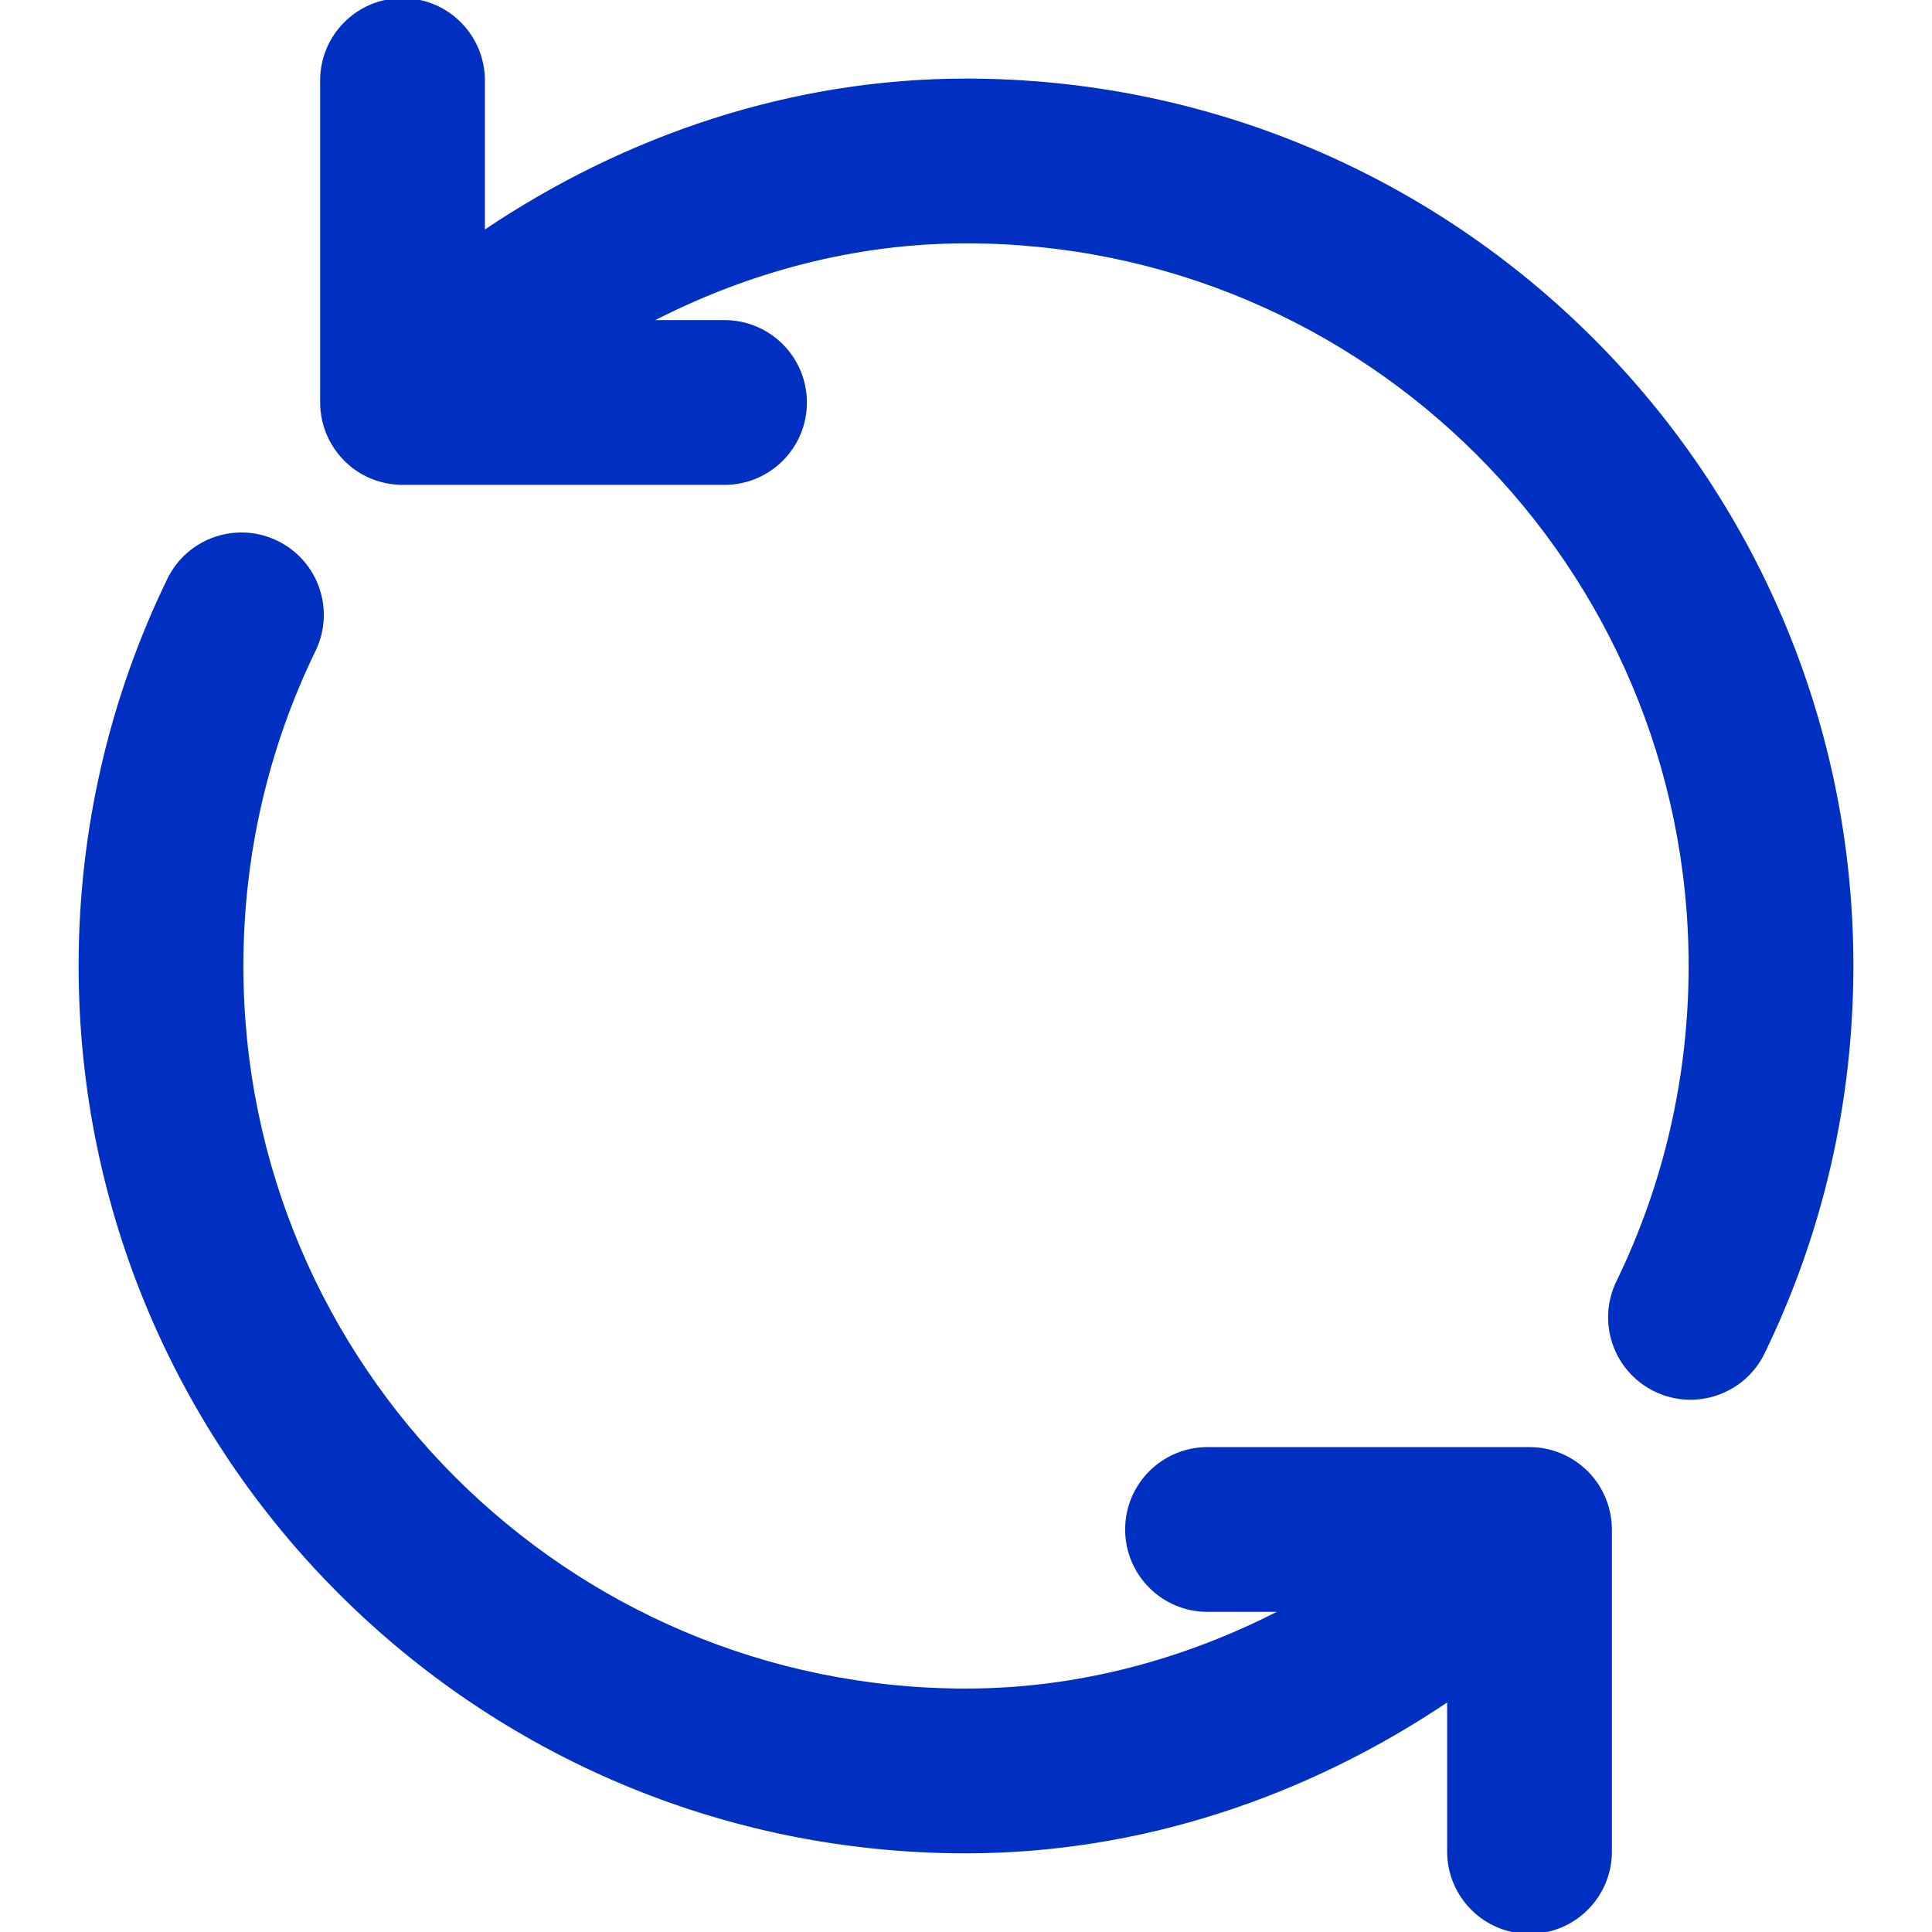 <svg fill="#0030c2"
    version="1.1"
    id="Layer_1"
    xmlns="http://www.w3.org/2000/svg"
    xmlns:xlink="http://www.w3.org/1999/xlink"
    viewBox="0 0 512 512"
    xml:space="preserve"
    stroke="#0030c2">
    <g id="SVGRepo_bgCarrier" stroke-width="0"></g>
    <g id="SVGRepo_tracerCarrier" stroke-linecap="round" stroke-linejoin="round"></g>
    <g id="SVGRepo_iconCarrier">
        <path d="M426.574,403.384c-0.04-0.445-0.11-0.88-0.177-1.317c-0.039-0.253-0.068-0.506-0.115-0.757 c-0.081-0.425-0.188-0.84-0.294-1.256c-0.066-0.261-0.125-0.524-0.201-0.783c-0.115-0.388-0.252-0.766-0.388-1.145 c-0.101-0.282-0.195-0.565-0.309-0.843c-0.14-0.344-0.3-0.677-0.458-1.012c-0.141-0.301-0.277-0.603-0.433-0.899 c-0.161-0.305-0.341-0.598-0.517-0.894c-0.181-0.306-0.357-0.615-0.555-0.914c-0.189-0.285-0.396-0.554-0.598-0.829 c-0.212-0.289-0.416-0.581-0.644-0.862c-0.229-0.282-0.479-0.545-0.722-0.815c-0.203-0.225-0.388-0.46-0.602-0.679 c-0.03-0.03-0.063-0.055-0.092-0.085c-0.216-0.218-0.451-0.415-0.677-0.623c-4.089-3.782-9.292-5.686-14.51-5.673h-85.276 c-11.782,0-21.333,9.551-21.333,21.333c0,11.782,9.551,21.333,21.333,21.333h20.393c-26.343,13.774-55.128,21.323-84.4,21.323 c-106.042,0-192-85.958-192-192c0-29.414,6.613-57.859,19.169-83.716c5.146-10.599,0.727-23.363-9.872-28.509 c-10.599-5.146-23.363-0.727-28.509,9.872c-15.361,31.634-23.455,66.447-23.455,102.353 c0,129.606,105.061,234.667,234.667,234.667c45.644,0,89.851-14.62,128.006-40.418v40.429c0,11.782,9.551,21.333,21.333,21.333 c11.782,0,21.333-9.551,21.333-21.333v-85.333c0-0.405-0.038-0.8-0.061-1.199C426.598,403.884,426.596,403.634,426.574,403.384z"></path> <path d="M256.001,21.325c-45.622,0-89.833,14.627-127.996,40.422V21.333C128.005,9.551,118.454,0,106.672,0 C94.89,0,85.339,9.551,85.339,21.333v85.06c-0.001,0.047,0,0.094,0,0.141v0.132c0,0.134,0.018,0.264,0.02,0.398 c0.01,0.549,0.031,1.097,0.083,1.645c0.025,0.261,0.07,0.515,0.104,0.772c0.057,0.428,0.112,0.856,0.195,1.281 c0.06,0.308,0.14,0.608,0.213,0.912c0.089,0.369,0.174,0.737,0.283,1.101c0.095,0.319,0.209,0.628,0.319,0.94 c0.12,0.342,0.236,0.683,0.373,1.02c0.128,0.313,0.274,0.616,0.417,0.921c0.15,0.323,0.296,0.646,0.464,0.962 c0.165,0.312,0.348,0.611,0.528,0.913c0.173,0.292,0.34,0.585,0.529,0.87c0.221,0.334,0.461,0.651,0.7,0.972 c0.175,0.234,0.339,0.473,0.525,0.702c0.319,0.394,0.662,0.767,1.007,1.137c0.117,0.125,0.218,0.258,0.338,0.381 c0.017,0.017,0.036,0.032,0.053,0.049c0.461,0.467,0.944,0.91,1.446,1.333c0.039,0.033,0.076,0.072,0.115,0.105 c3.602,2.992,8.205,4.808,13.232,4.899c0.064,0.001,0.127,0.009,0.191,0.01c0.067,0.001,0.132,0.01,0.199,0.01h85.333 c11.782,0,21.333-9.551,21.333-21.333c0-11.782-9.551-21.333-21.333-21.333h-20.416c26.355-13.784,55.149-21.342,84.412-21.342 c106.034,0,192,85.972,192,192c0,29.464-6.617,57.929-19.188,83.795c-5.15,10.597-0.734,23.362,9.863,28.512 c10.597,5.15,23.362,0.734,28.512-9.863c15.381-31.649,23.479-66.486,23.479-102.445C490.668,126.4,385.6,21.325,256.001,21.325z "></path>
    </g>
</svg>